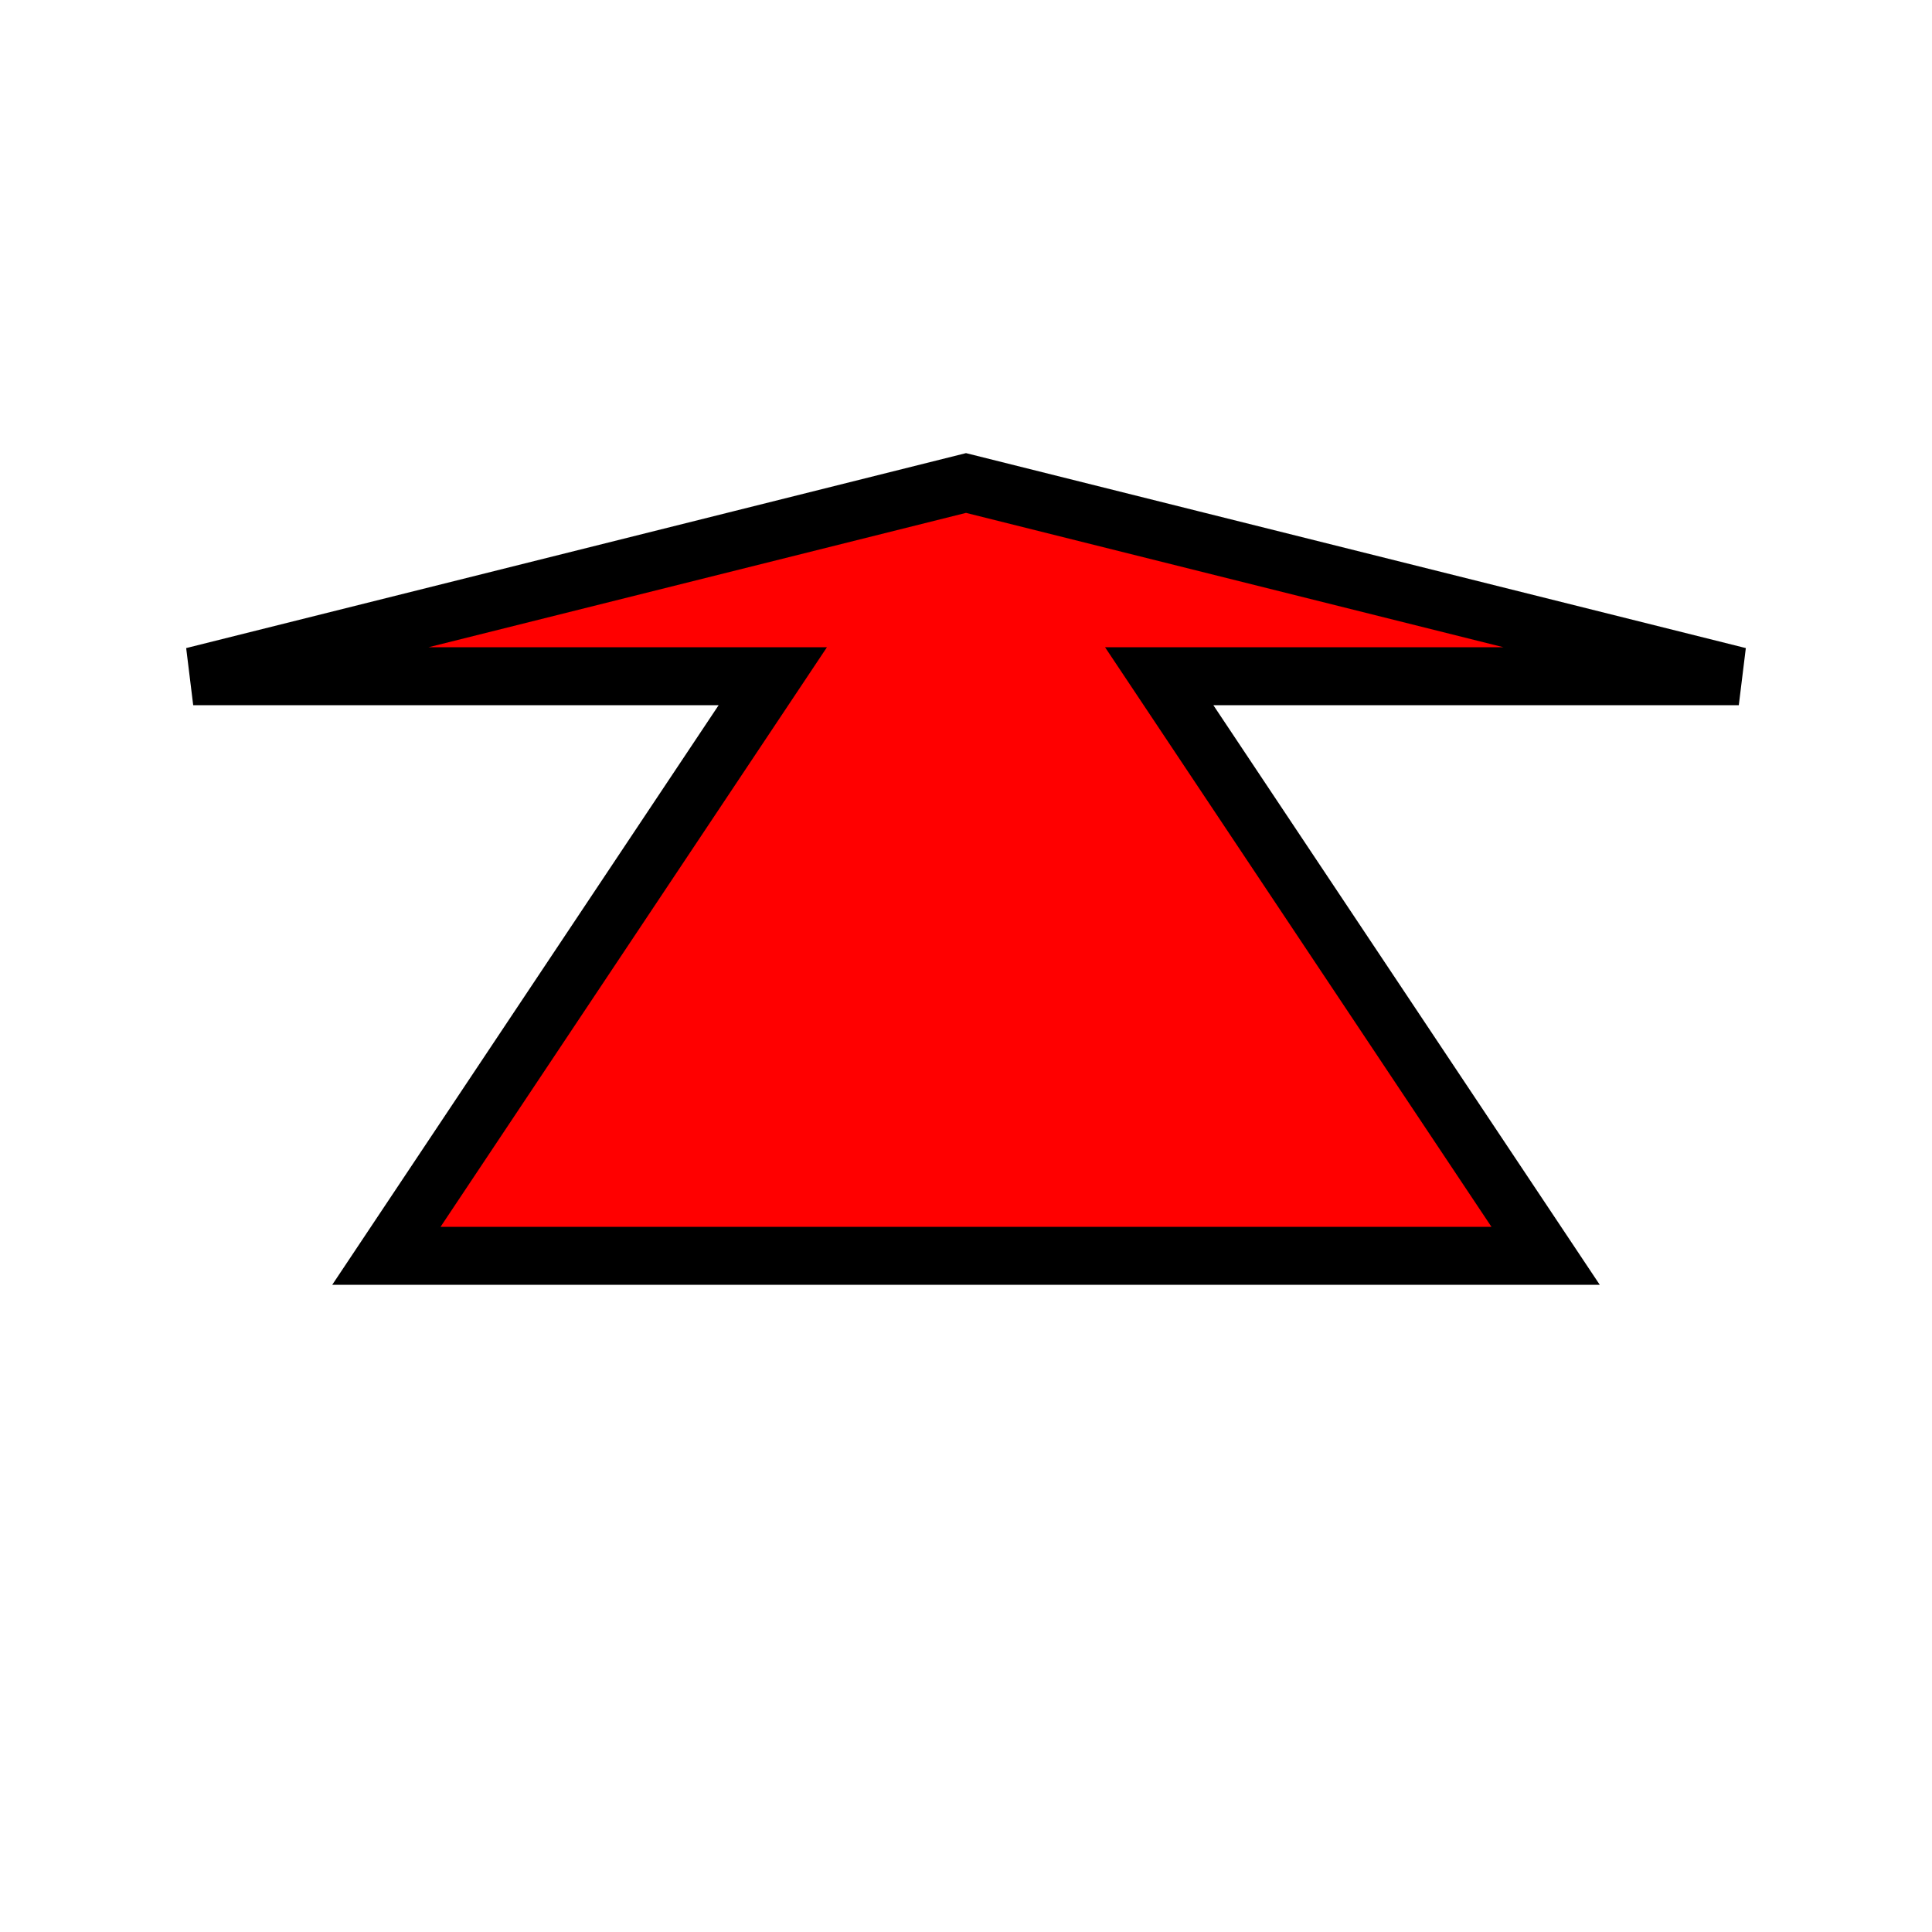 <?xml version="1.0" encoding="UTF-8" standalone="no"?>
<!-- Created with Inkscape (http://www.inkscape.org/) -->
<svg
   xmlns:dc="http://purl.org/dc/elements/1.1/"
   xmlns:cc="http://creativecommons.org/ns#"
   xmlns:rdf="http://www.w3.org/1999/02/22-rdf-syntax-ns#"
   xmlns:svg="http://www.w3.org/2000/svg"
   xmlns="http://www.w3.org/2000/svg"
   xmlns:sodipodi="http://sodipodi.sourceforge.net/DTD/sodipodi-0.dtd"
   xmlns:inkscape="http://www.inkscape.org/namespaces/inkscape"
   width="1000"
   height="1000"
   id="svg2"
   sodipodi:version="0.32"
   inkscape:version="0.46"
   version="1.0"
   sodipodi:docname="wb.svg"
   inkscape:output_extension="org.inkscape.output.svg.inkscape">
  <defs
     id="defs4">
    <linearGradient
       id="linearGradient3210">
      <stop
         style="stop-color:#828282;stop-opacity:1;"
         offset="0"
         id="stop3212" />
      <stop
         style="stop-color:#c8c8c8;stop-opacity:1;"
         offset="1"
         id="stop3214" />
    </linearGradient>
    <inkscape:perspective
       sodipodi:type="inkscape:persp3d"
       inkscape:vp_x="751.69607 : 330.79439 : 1"
       inkscape:vp_y="6.1230318e-14 : 1000 : 0"
       inkscape:vp_z="1008.6806 : 895.24487 : 1"
       inkscape:persp3d-origin="372.04724 : 350.78739 : 1"
       id="perspective10" />
  </defs>
  <sodipodi:namedview
     id="base"
     pagecolor="#ffffff"
     bordercolor="#666666"
     borderopacity="1.0"
     gridtolerance="10000"
     guidetolerance="10000"
     objecttolerance="10000"
     inkscape:pageopacity="0.0"
     inkscape:pageshadow="2"
     inkscape:zoom="0.737"
     inkscape:cx="247.24188"
     inkscape:cy="491.27423"
     inkscape:document-units="px"
     inkscape:current-layer="g3266"
     showgrid="true"
     height="2979.92px"
     borderlayer="true"
     inkscape:showpageshadow="true"
     inkscape:window-width="1280"
     inkscape:window-height="945"
     inkscape:window-x="0"
     inkscape:window-y="27"
     inkscape:snap-global="true"
     showguides="true"
     inkscape:snap-bbox="true"
     inkscape:object-paths="false"
     inkscape:object-nodes="false"
     inkscape:bbox-paths="false"
     inkscape:bbox-nodes="false">
    <inkscape:grid
       type="xygrid"
       id="grid3179"
       visible="true"
       enabled="true"
       spacingx="50px"
       spacingy="50px"
       units="px" />
  </sodipodi:namedview>
  <g
     inkscape:label="Layer 1"
     inkscape:groupmode="layer"
     id="layer1">
    <g
       id="g3266">
      <path
         style="fill:#ff0000;fill-rule:evenodd;stroke:#000000;stroke-width:30;stroke-linecap:butt;stroke-linejoin:miter;stroke-opacity:1;stroke-miterlimit:4;stroke-dasharray:none;fill-opacity:1"
         d="M 200,650 L 400,350 L 100,350 L 500,250 L 900,350 L 600,350 L 800,650 L 200,650 z"
         id="path3463"
         sodipodi:nodetypes="cccccccc" />
    </g>
  </g>
</svg>
